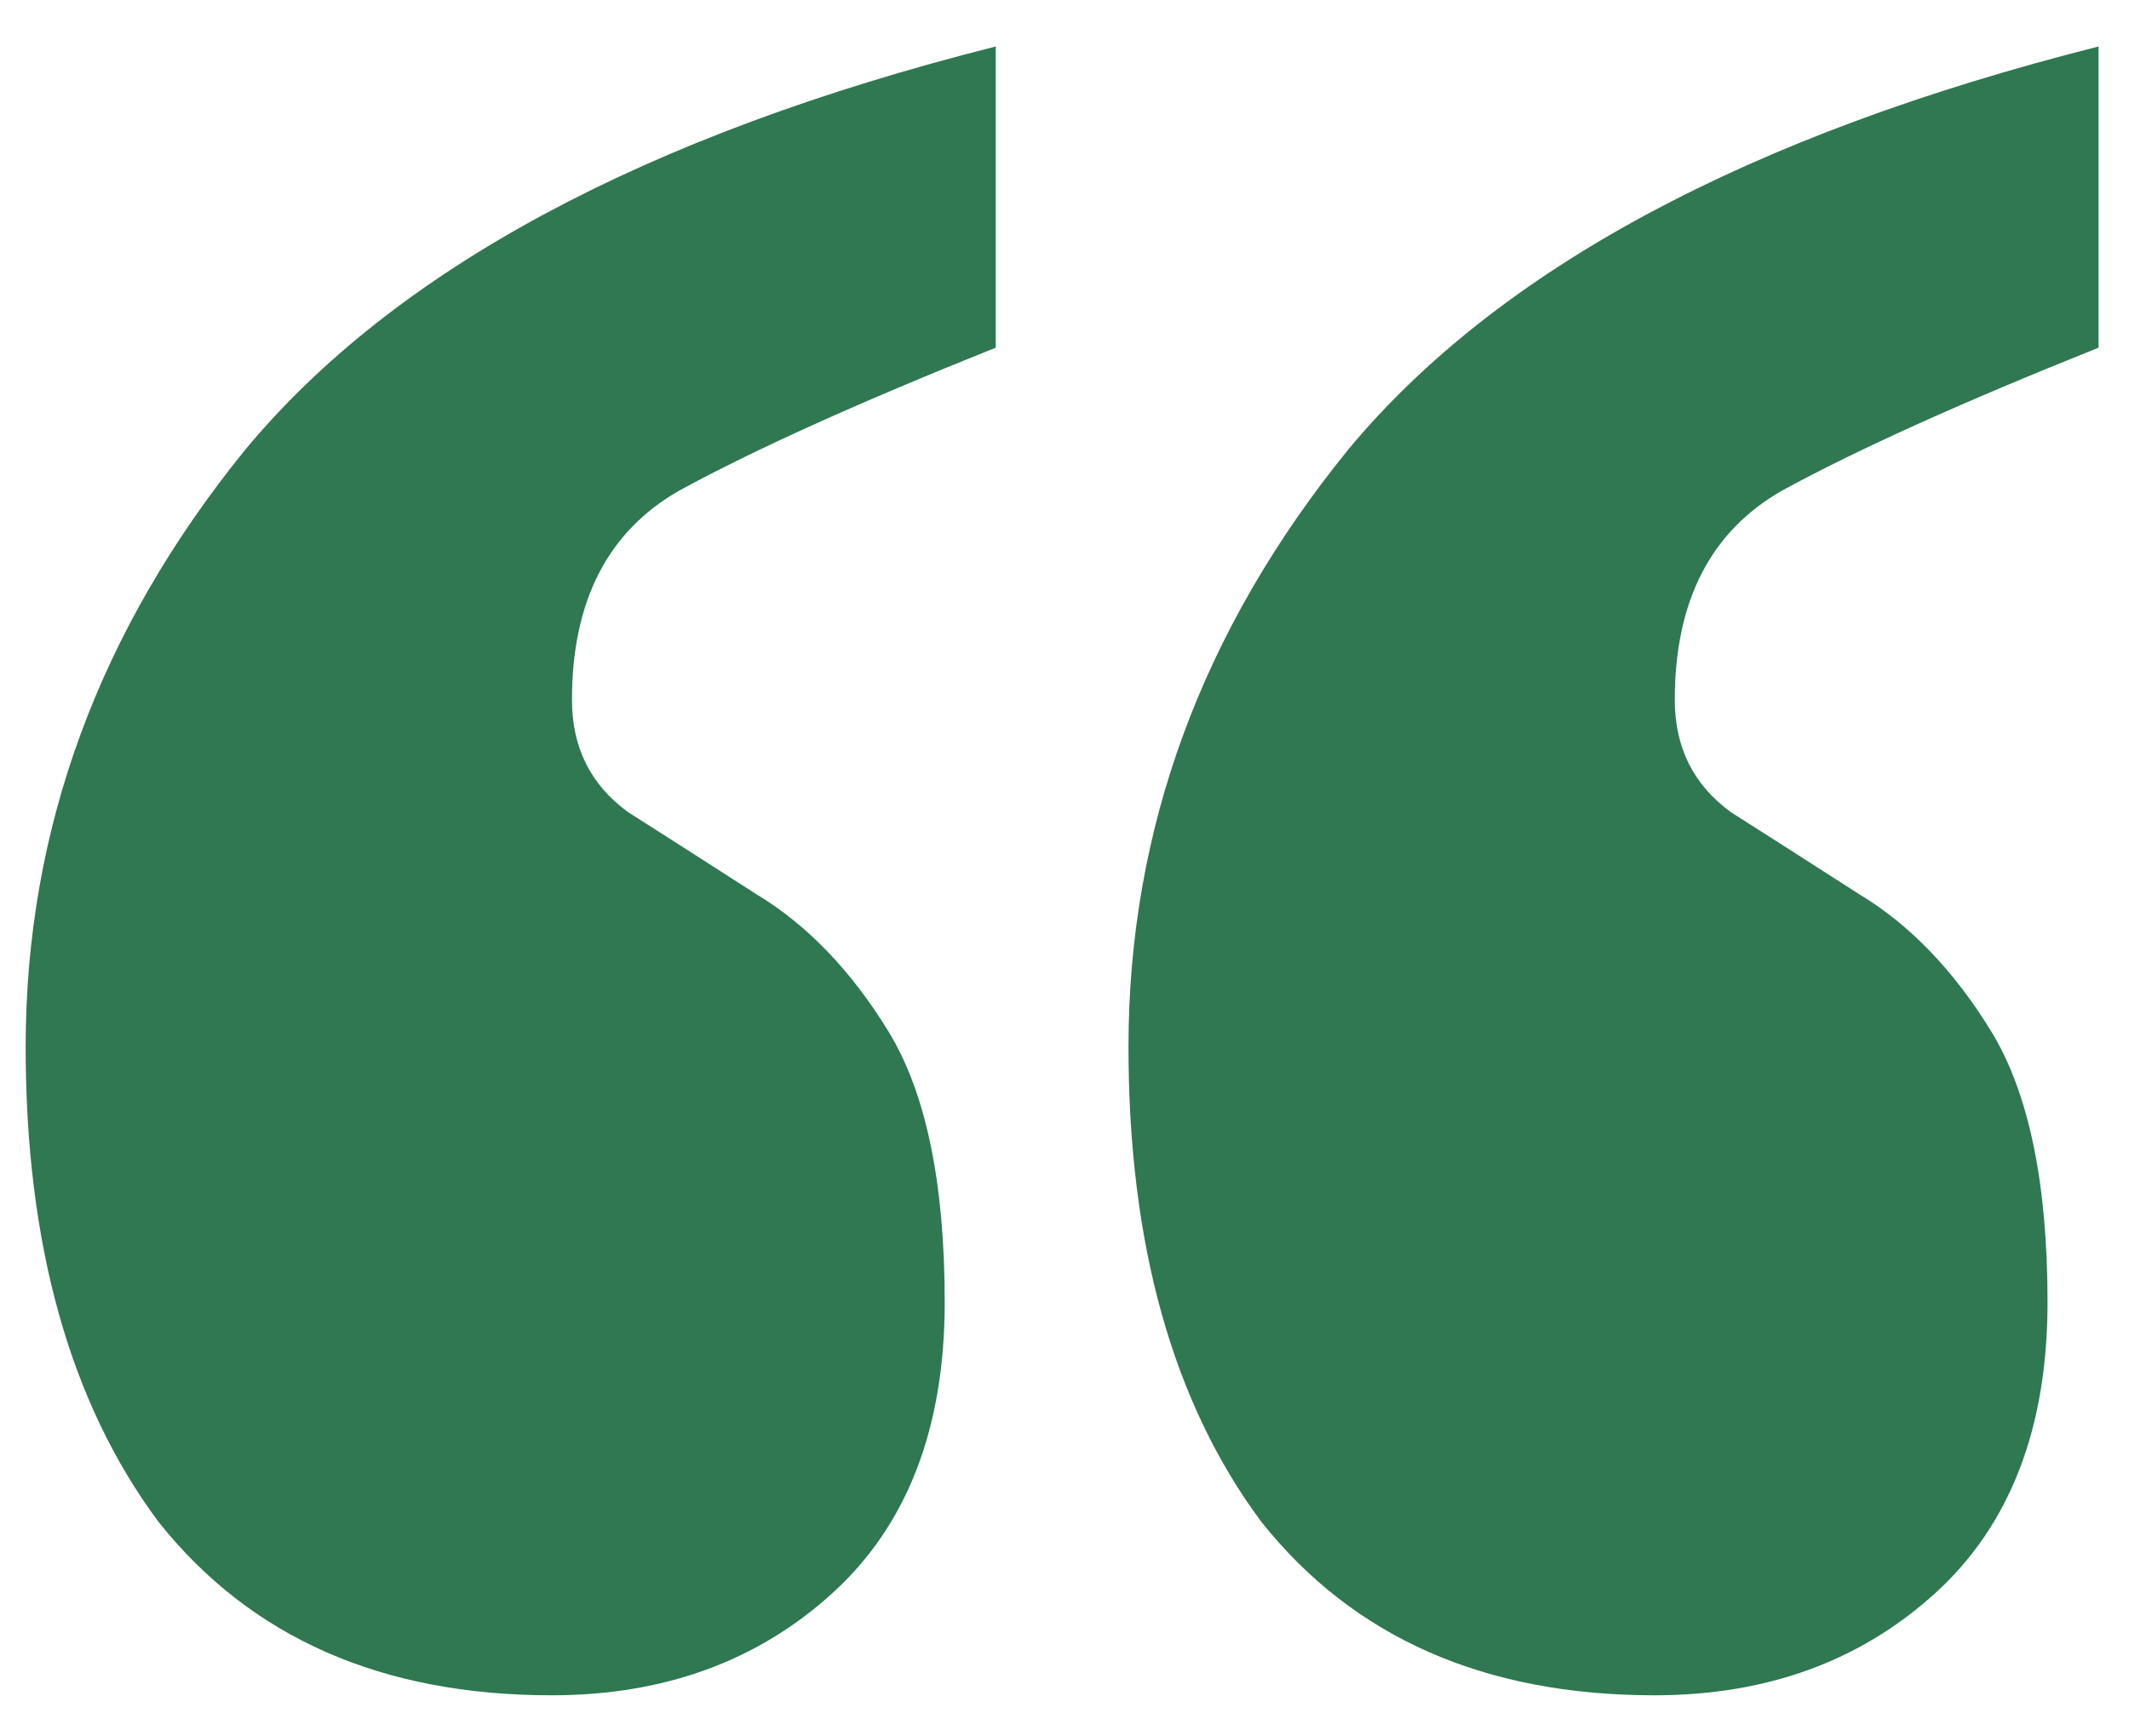 <svg width="38" height="31" fill="none" xmlns="http://www.w3.org/2000/svg">
  <path d="M29.53 30.266c-3.038 0-5.377-1.033-7.018-3.099-1.58-2.126-2.37-4.951-2.37-8.475 0-3.888 1.307-7.443 3.92-10.663C26.734 4.81 31.2 2.41 37.457.83v5.377c-2.43.972-4.314 1.822-5.65 2.552-1.276.729-1.914 1.974-1.914 3.736 0 .85.334 1.519 1.002 2.005.669.425 1.428.911 2.279 1.458.911.547 1.7 1.367 2.37 2.46.667 1.094 1.002 2.704 1.002 4.83 0 2.249-.669 3.98-2.005 5.195-1.337 1.215-3.008 1.823-5.013 1.823zm-19.685 0c-3.038 0-5.377-1.033-7.018-3.099-1.58-2.126-2.369-4.951-2.369-8.475 0-3.888 1.306-7.443 3.919-10.663C7.05 4.81 11.515 2.41 17.773.83v5.377c-2.43.972-4.313 1.822-5.65 2.552-1.276.729-1.914 1.974-1.914 3.736 0 .85.334 1.519 1.003 2.005.668.425 1.428.911 2.278 1.458.911.547 1.701 1.367 2.37 2.46.668 1.094 1.002 2.704 1.002 4.83 0 2.249-.668 3.98-2.005 5.195-1.337 1.215-3.007 1.823-5.012 1.823z" fill="#2f7851"/>
</svg>
